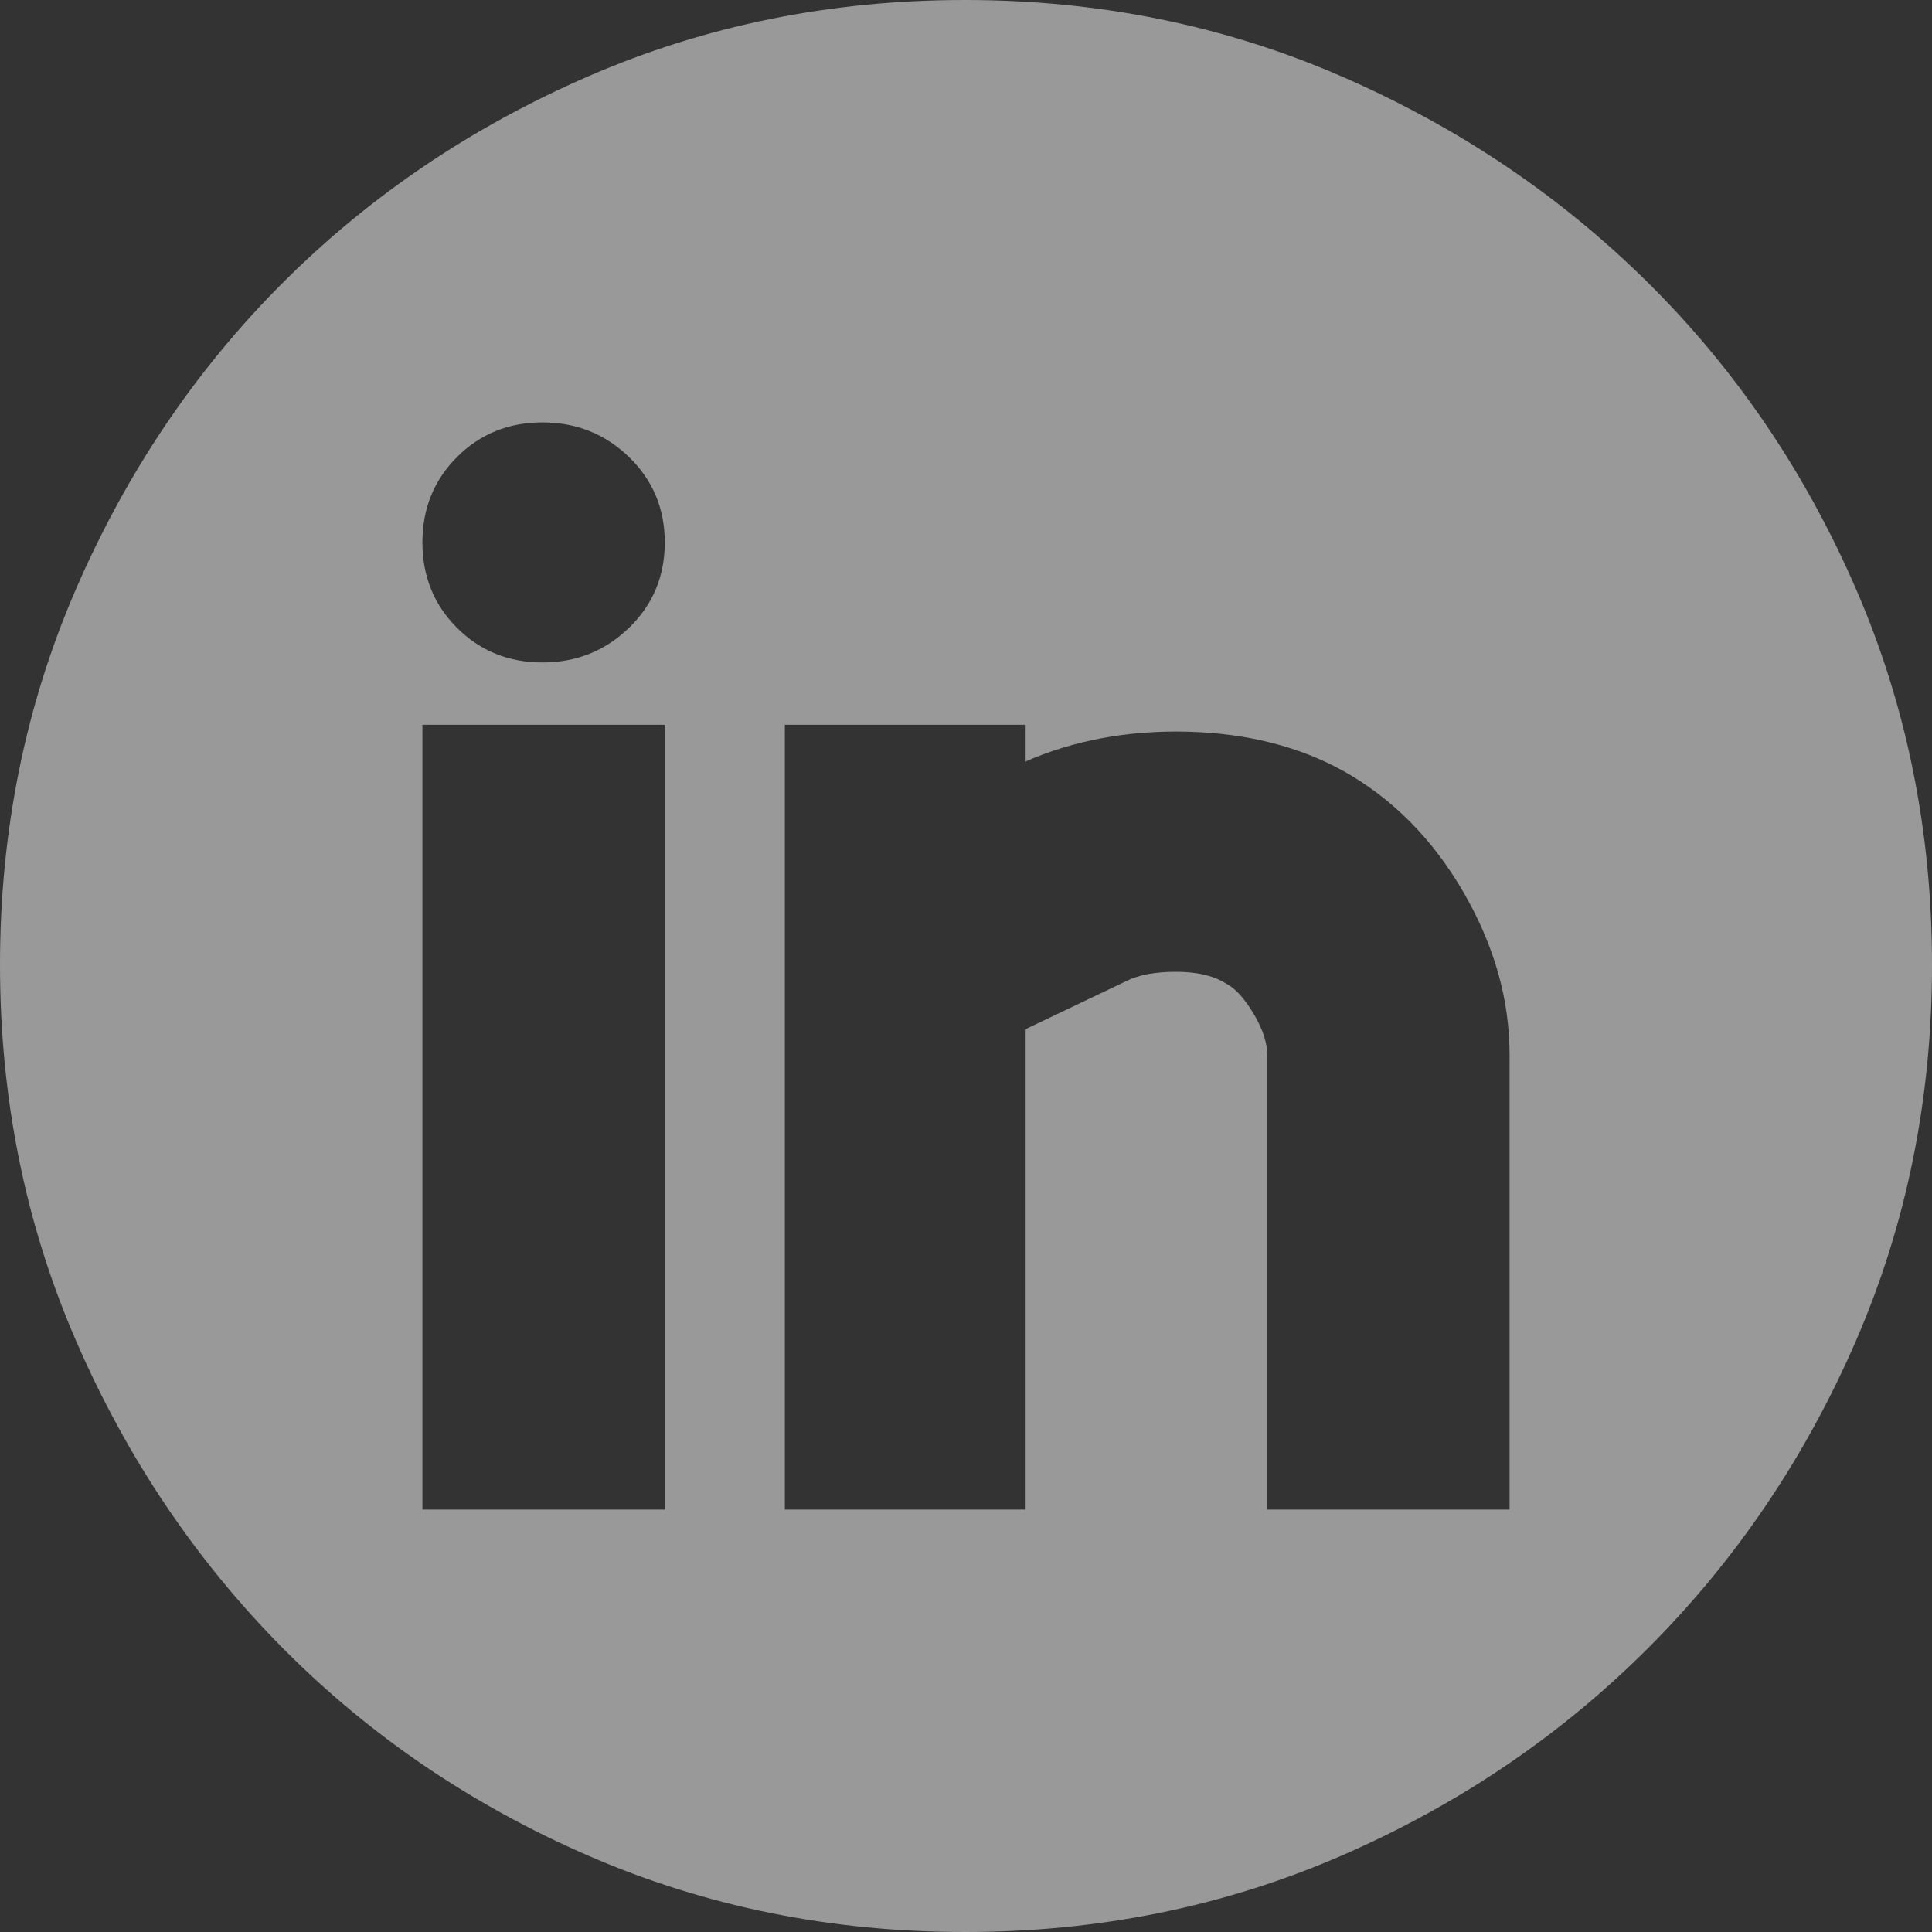 <svg width="36" height="36" viewBox="0 0 36 36" fill="none" xmlns="http://www.w3.org/2000/svg">
<rect x="0" y="0" width="36" height="36" fill="#333333" stroke="none"/>
<path d="M17.979 0C20.473 0 22.81 0.473 24.989 1.419C27.169 2.366 29.075 3.649 30.71 5.269C32.344 6.889 33.634 8.789 34.581 10.968C35.527 13.147 36 15.484 36 17.979C36 20.473 35.527 22.81 34.581 24.989C33.634 27.169 32.344 29.075 30.71 30.71C29.075 32.344 27.169 33.634 24.989 34.581C22.81 35.527 20.473 36 17.979 36C15.484 36 13.147 35.527 10.968 34.581C8.789 33.634 6.889 32.344 5.269 30.71C3.649 29.075 2.366 27.169 1.419 24.989C0.473 22.81 0 20.473 0 17.979C0 15.484 0.473 13.147 1.419 10.968C2.366 8.789 3.649 6.889 5.269 5.269C6.889 3.649 8.789 2.366 10.968 1.419C13.147 0.473 15.484 0 17.979 0ZM12.387 13.505H7.871V28.129H12.387V13.505ZM10.107 12.344C10.738 12.344 11.276 12.129 11.72 11.699C12.165 11.269 12.387 10.738 12.387 10.107C12.387 9.477 12.165 8.946 11.72 8.516C11.276 8.086 10.738 7.871 10.107 7.871C9.477 7.871 8.946 8.086 8.516 8.516C8.086 8.946 7.871 9.477 7.871 10.107C7.871 10.738 8.086 11.269 8.516 11.699C8.946 12.129 9.477 12.344 10.107 12.344ZM28.129 19.656C28.129 18.624 27.842 17.613 27.269 16.624C26.695 15.634 25.95 14.882 25.032 14.366C24.201 13.907 23.233 13.663 22.129 13.634C21.025 13.606 20.014 13.792 19.097 14.194V13.505H14.624V28.129H19.097V19.183L20.989 18.28C21.219 18.165 21.527 18.108 21.914 18.108C22.301 18.108 22.609 18.179 22.839 18.323C23.011 18.409 23.183 18.595 23.355 18.882C23.527 19.169 23.613 19.427 23.613 19.656V28.129H28.129V19.656Z" fill="white" fill-opacity="0.5"/>
</svg>
